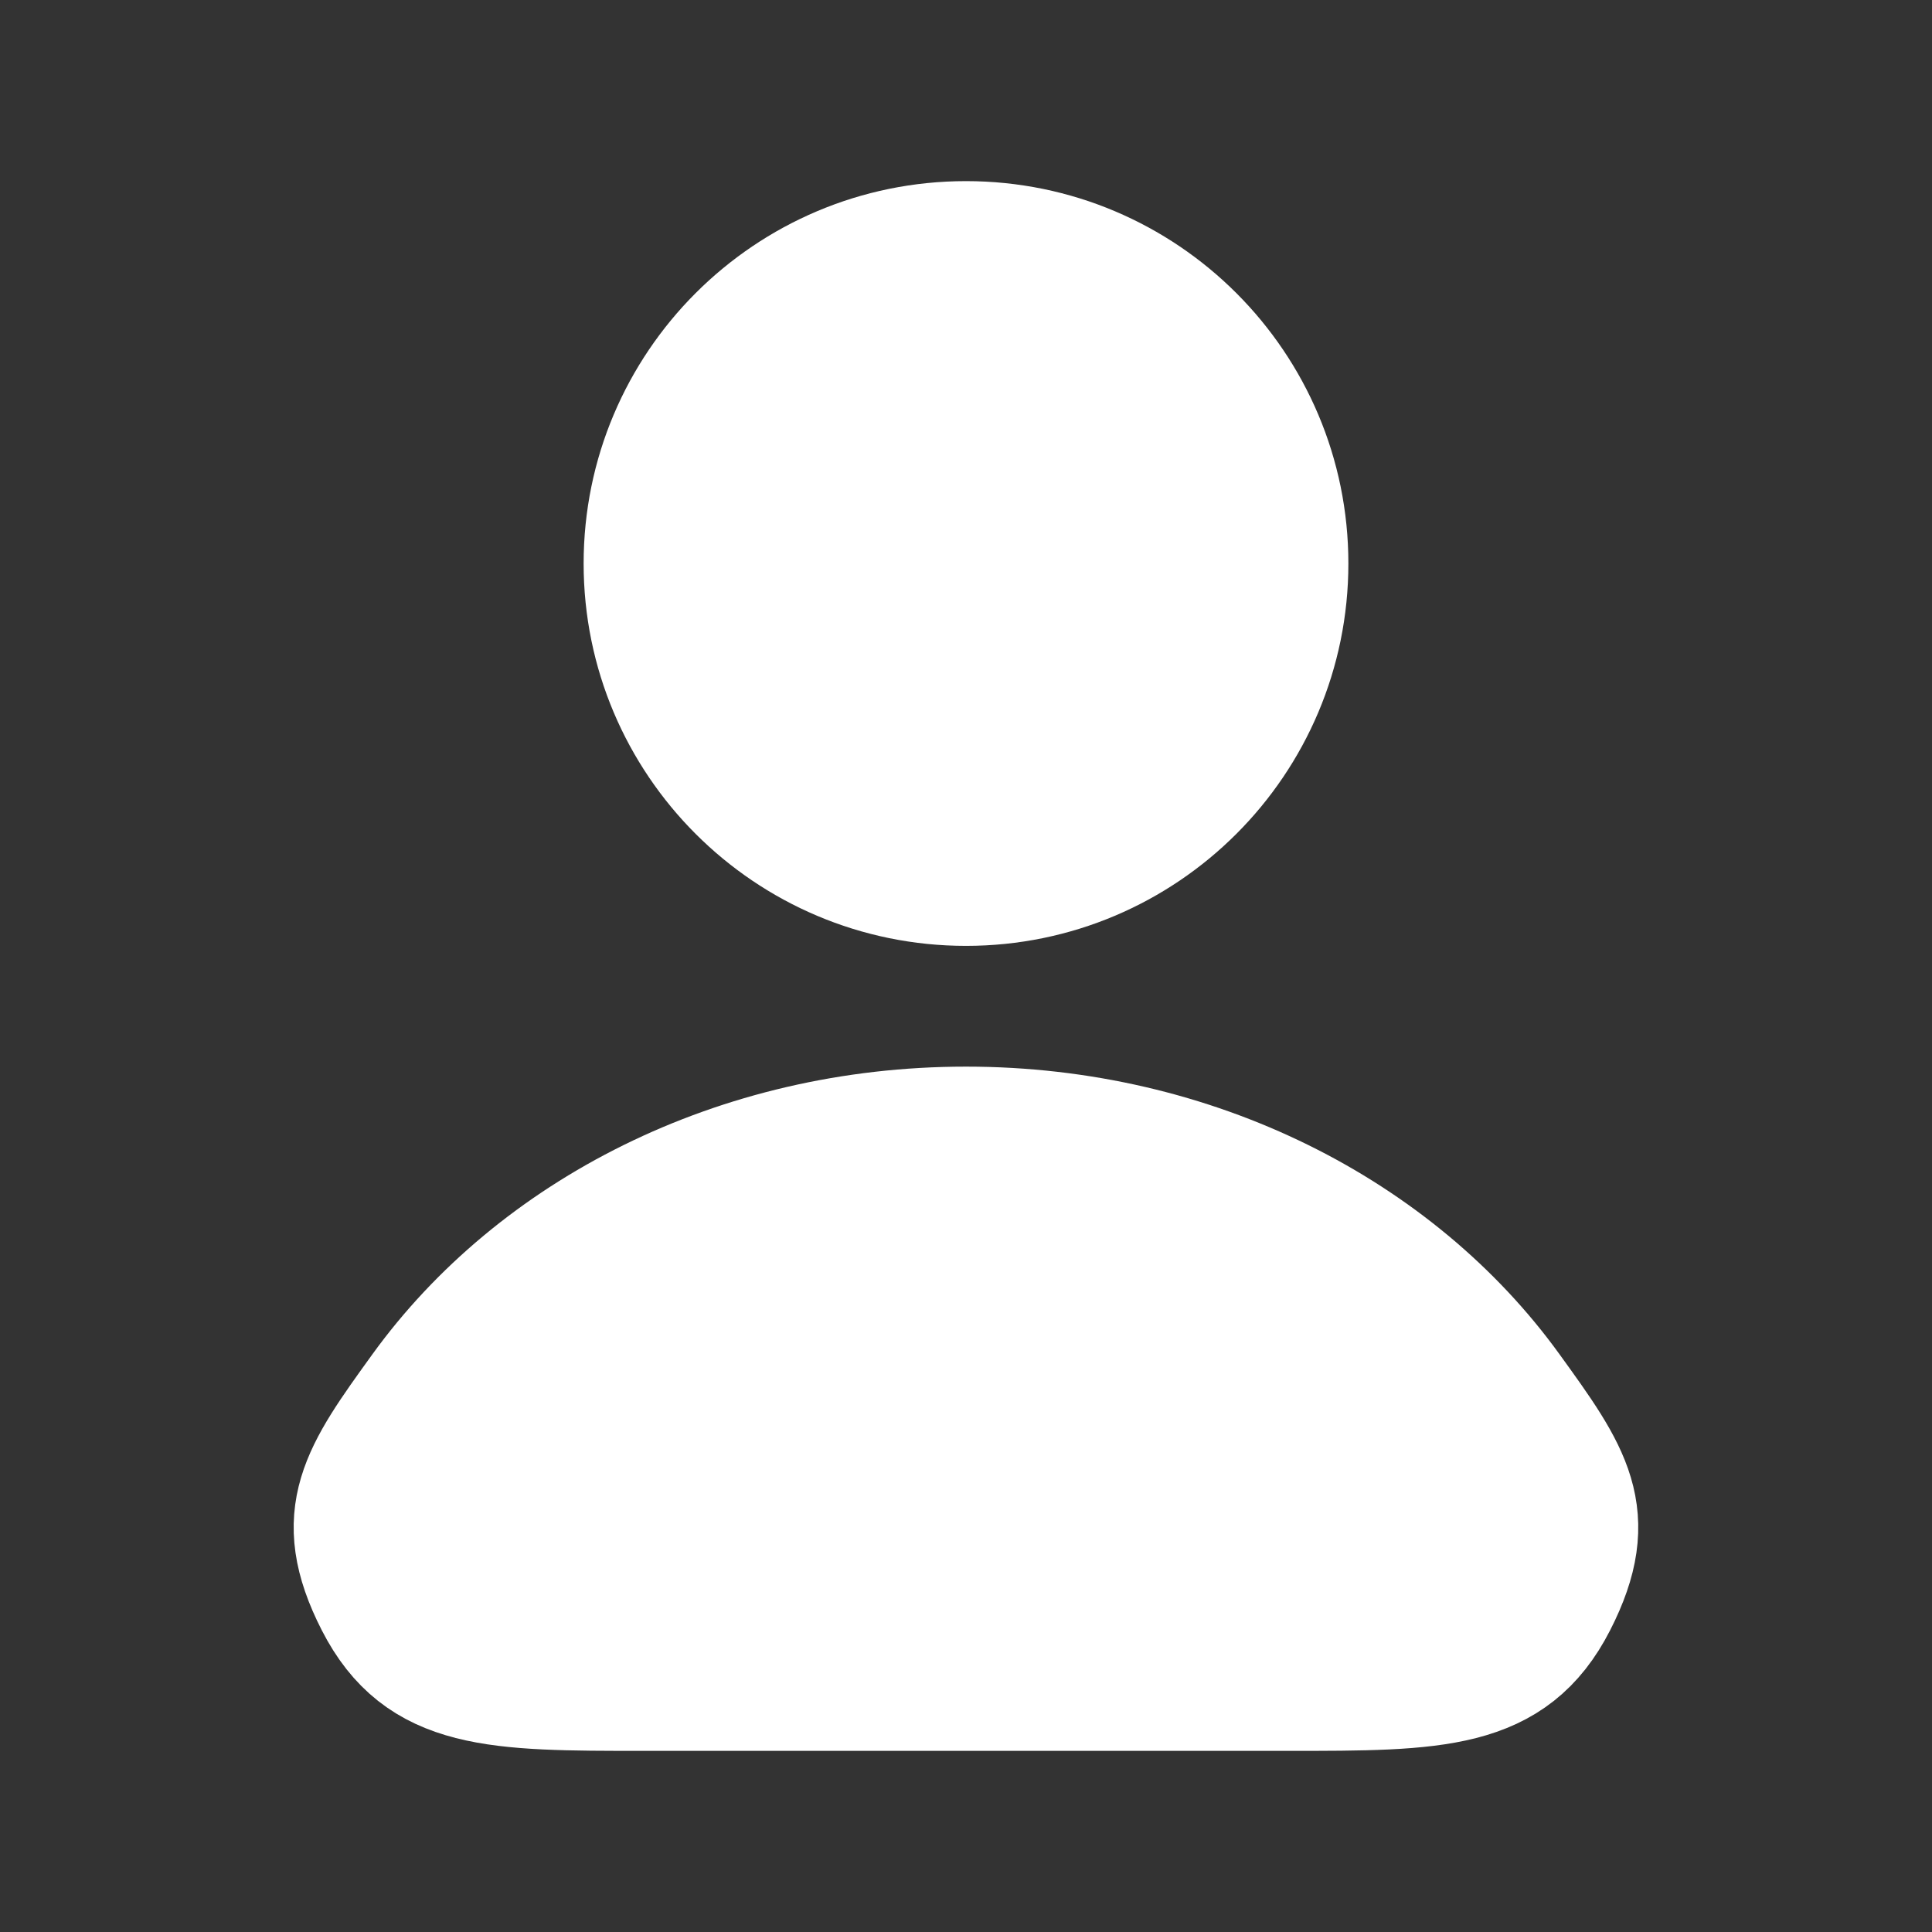 <?xml version="1.0" encoding="utf-8"?>
<svg fill="#FFFFFF" height="60px" viewBox="0 0 24 24" width="60px" xmlns="http://www.w3.org/2000/svg">
<rect x="0" y="0" width="24" height="24" fill="#333333" stroke="none"/>
<path class="my-path" d="M16 7C16 9.209 14.209 11 12 11C9.791 11 8 9.209 8 7C8 4.791 9.791 3 12 3C14.209 3 16 4.791 16 7Z" stroke="#FFFFFF" stroke-width="1.5"/>
<path class="my-path" d="M12 14C9.152 14 6.651 15.302 5.233 17.264C4.483 18.302 4.108 18.82 4.665 19.91C5.222 21 6.148 21 8 21H16C17.851 21 18.777 21 19.334 19.91C19.891 18.82 19.516 18.302 18.766 17.264C17.349 15.302 14.848 14 12 14Z" stroke="#FFFFFF" stroke-width="1.5"/>
</svg>